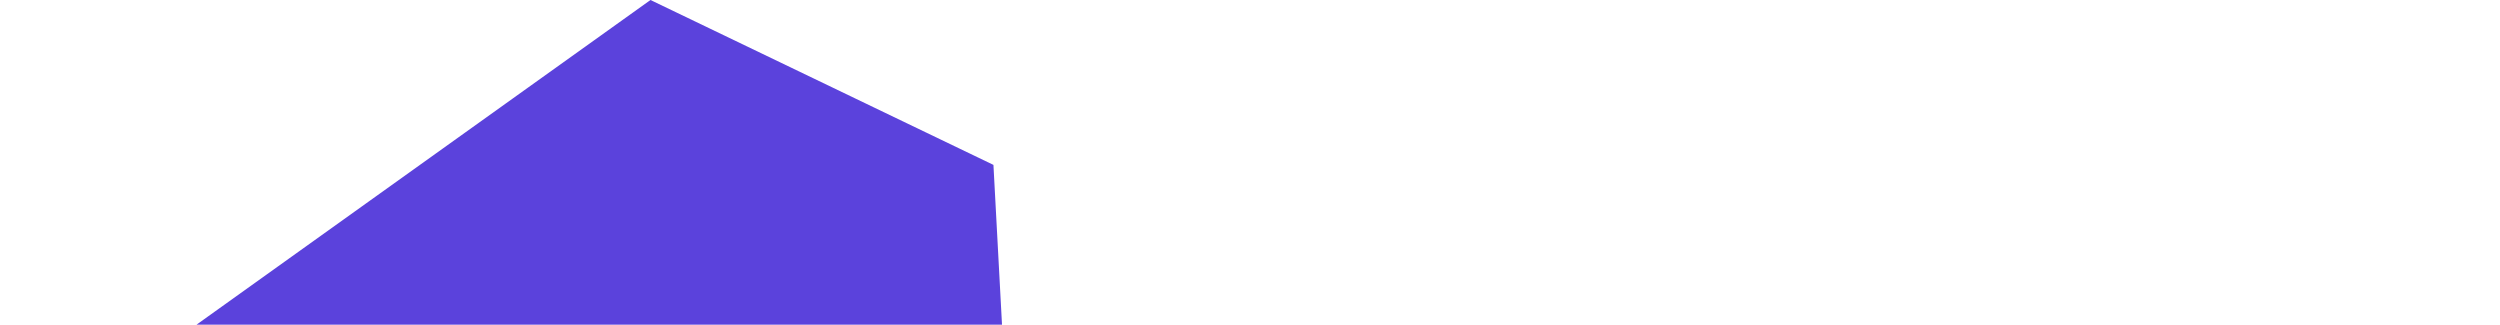 <svg width="1440" height="187" viewBox="0 0 1440 187" fill="none" xmlns="http://www.w3.org/2000/svg">
<path d="M542.67 1035.19L366.53 927.9L334.78 335.9L-624.57 1022.01L-770 818.67L374.68 0L572.22 94.98L606.4 732.32L2107.11 56.65L2209.74 284.61L542.67 1035.19Z" fill="#5B42DC"/>
</svg>
